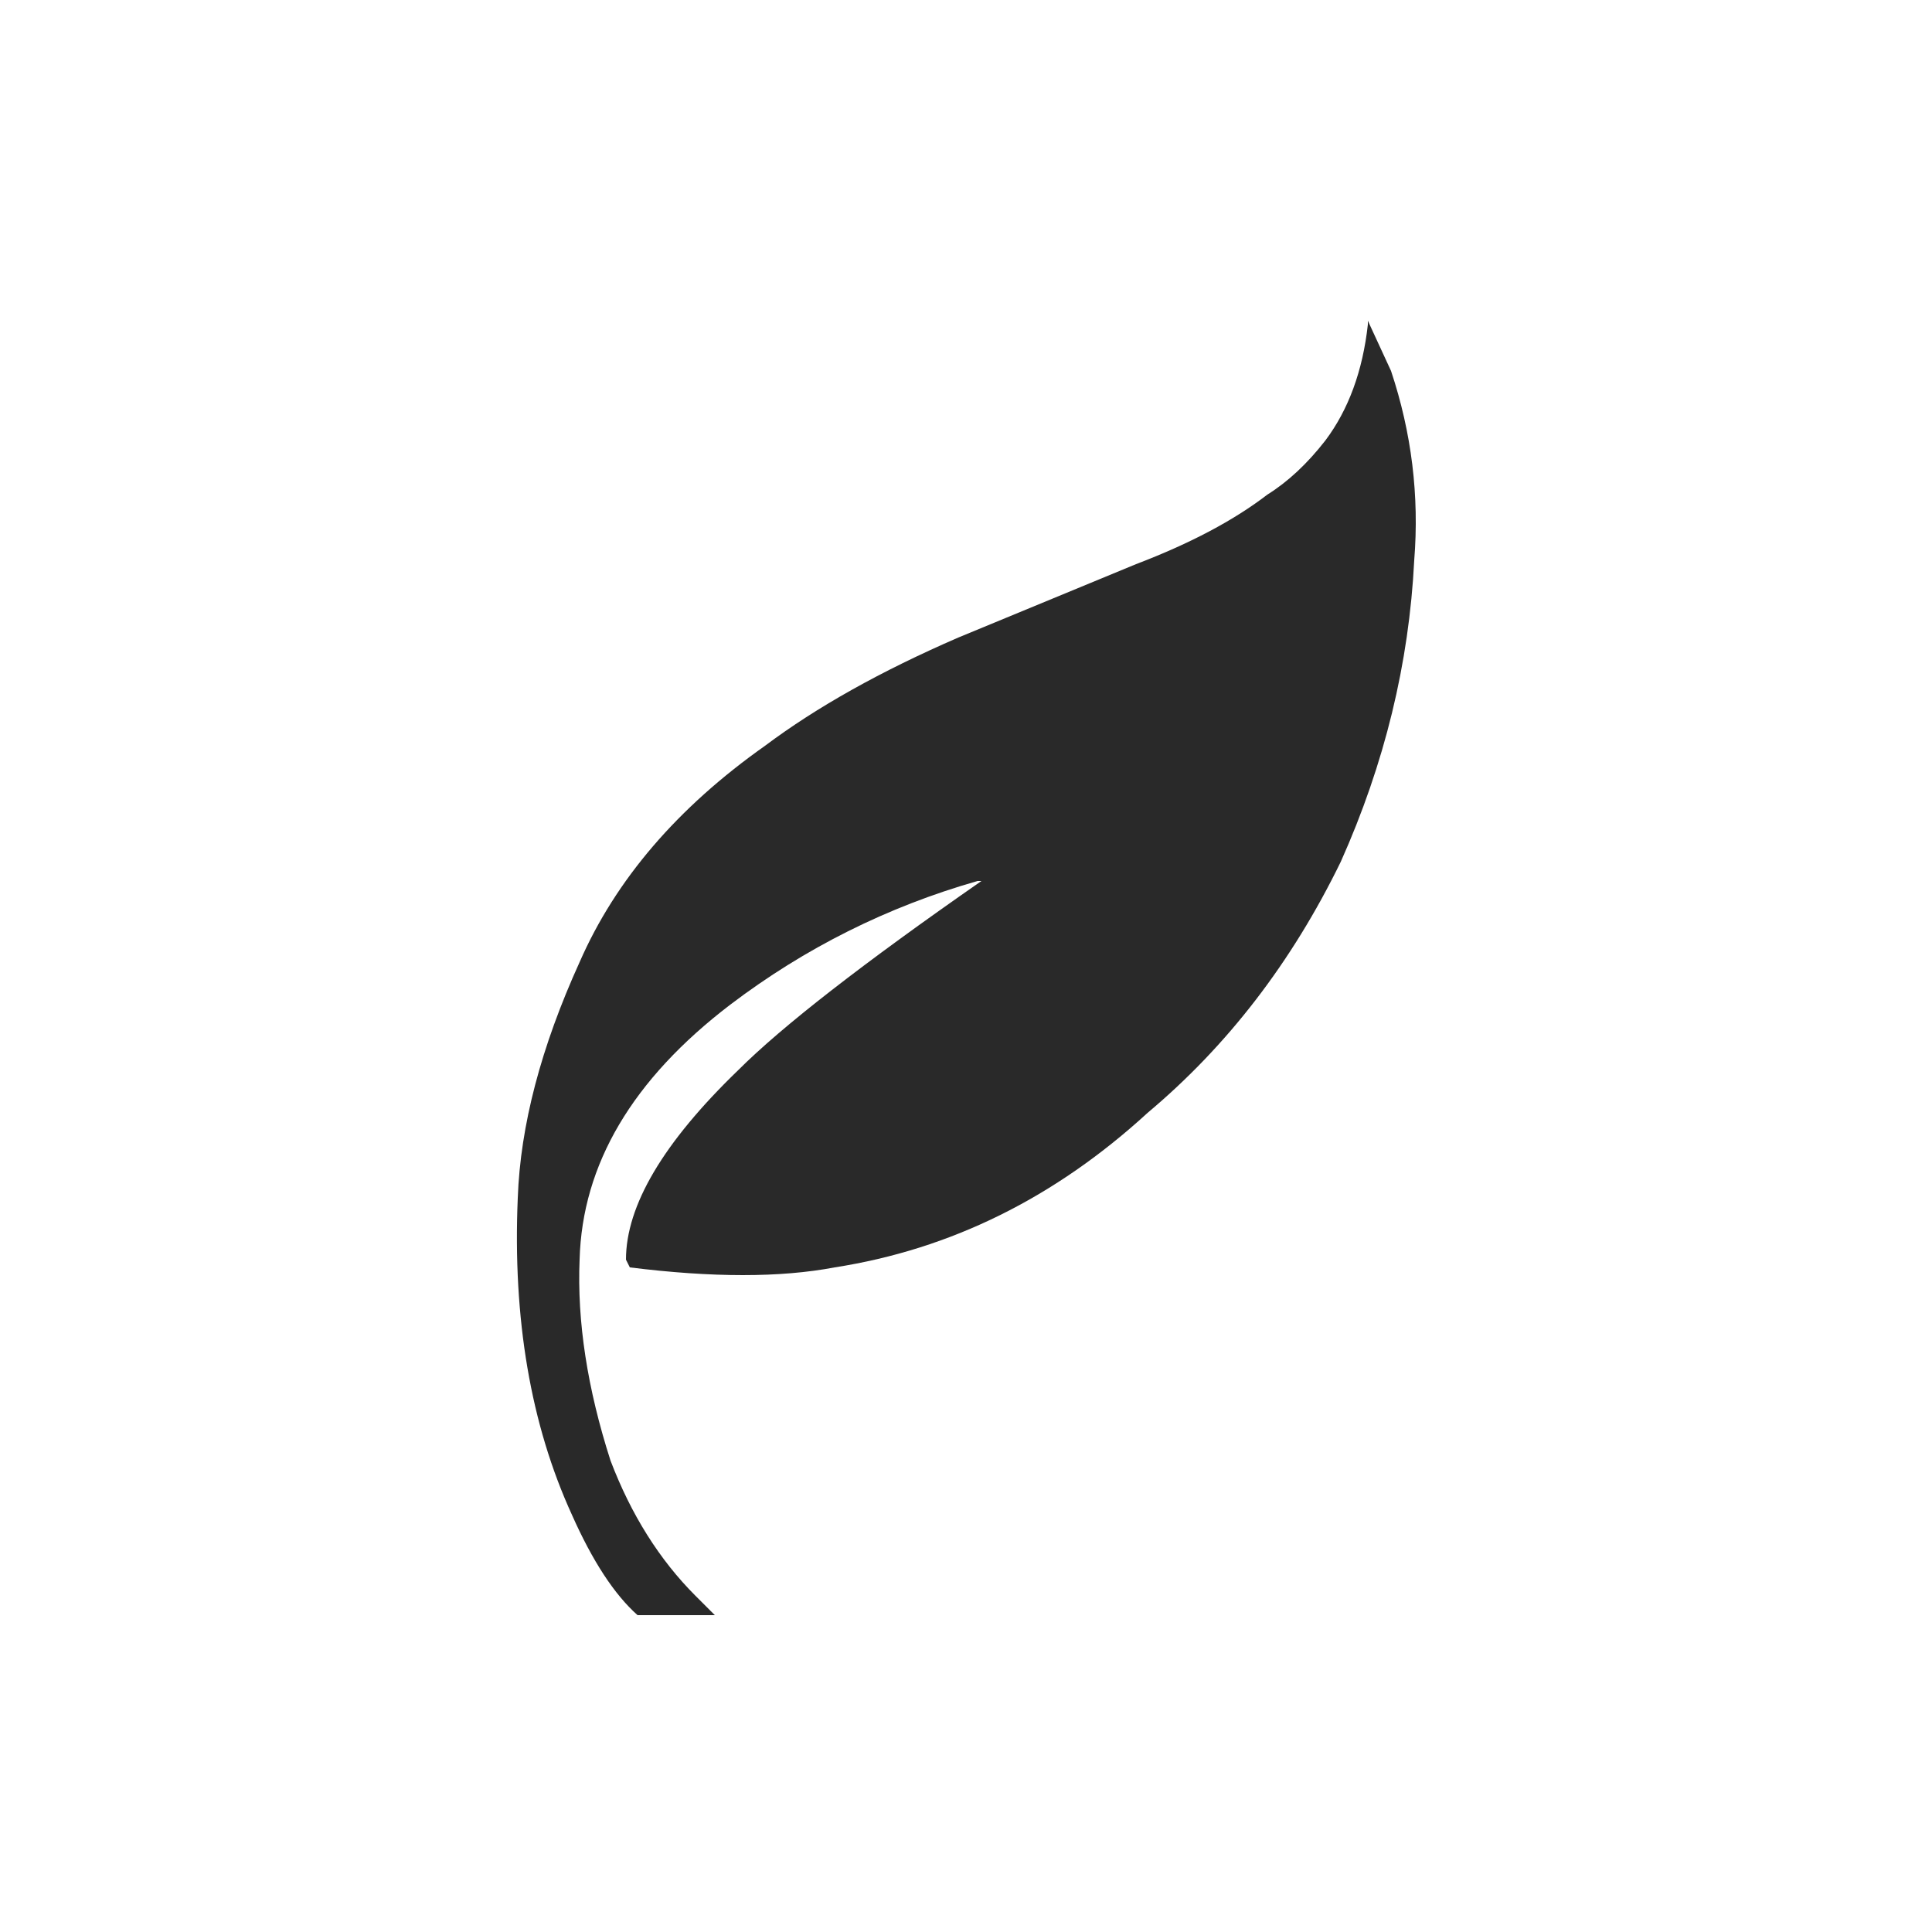 <?xml version="1.0" encoding="utf-8"?><svg xmlns:xlink="http://www.w3.org/1999/xlink" id="Scene_1" image-rendering="auto" baseProfile="basic" version="1.1" x="0px" y="0px" width="25" height="25" viewBox="0 0 25 25" xmlns="http://www.w3.org/2000/svg"><g id="Scene 1_0.0"><path fill="#292929" d="M18,4.8L17.7,4.15 17.7,4.2Q17.6,5.1 17.15,5.7 16.8,6.15 16.4,6.4 15.75,6.9 14.7,7.3L12.4,8.25Q10.9,8.9 9.9,9.65 8.2,10.85 7.5,12.45 6.75,14.1 6.7,15.5 6.6,17.85 7.4,19.6 7.8,20.5 8.25,20.9L9.25,20.9 9,20.65Q8.3,19.95 7.9,18.9 7.45,17.5 7.5,16.3 7.55,14.45 9.45,13 10.9,11.9 12.65,11.4L12.7,11.4Q10.4,13 9.55,13.85 8.1,15.25 8.1,16.3L8.15,16.4Q9.75,16.6 10.8,16.4 13.05,16.05 14.85,14.4 16.4,13.1 17.35,11.15 18.2,9.25 18.3,7.25 18.4,6 18,4.8"/></g><defs/></svg>
